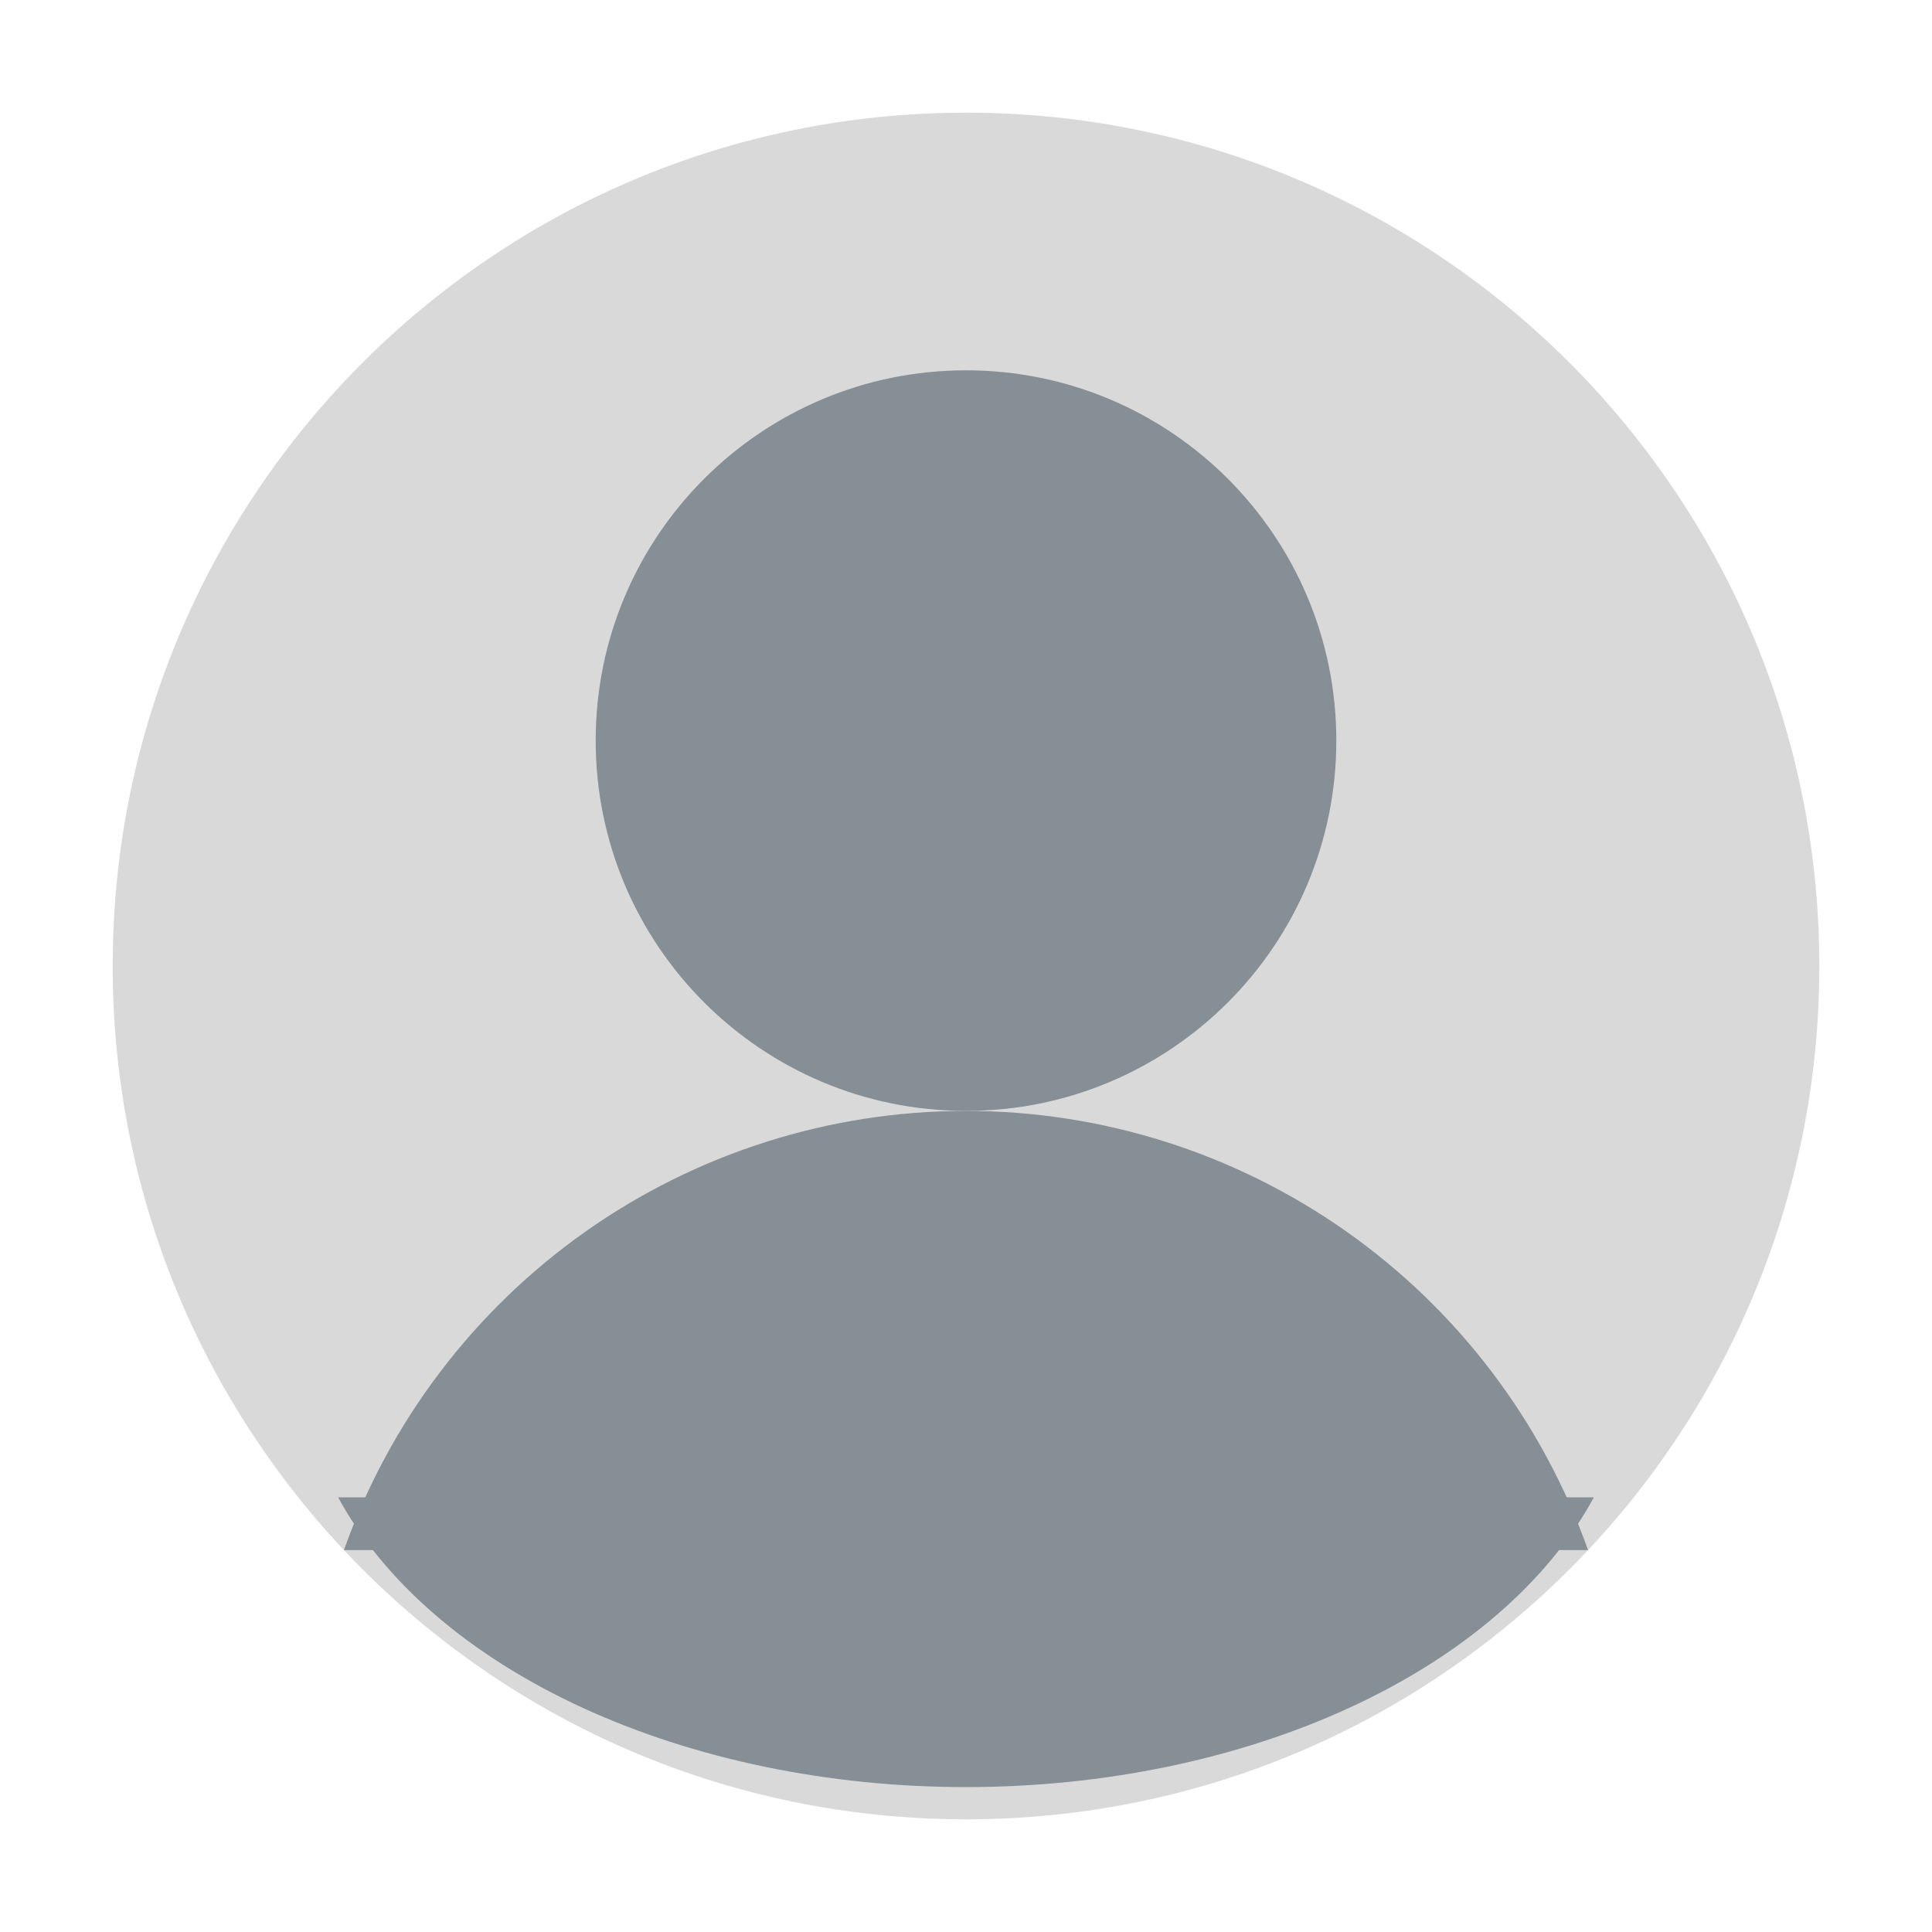 <svg width="40" height="40" viewBox="0 0 40 40" fill="none" xmlns="http://www.w3.org/2000/svg">
<path d="M20 37.667C29.757 37.667 37.667 29.757 37.667 20C37.667 10.243 29.757 2.333 20 2.333C10.243 2.333 2.333 10.243 2.333 20C2.333 29.757 10.243 37.667 20 37.667Z" fill="#D9D9D9"/>
<path d="M33 31C32.046 32.755 30.285 34.275 27.957 35.349C25.629 36.423 22.849 37 20 37C17.151 37 14.371 36.423 12.043 35.349C9.715 34.275 7.954 32.755 7 31" fill="#868E96"/>
<path d="M7.121 32.093C8.066 29.433 9.811 27.131 12.117 25.502C14.423 23.874 17.177 23 20 23C22.823 23 25.577 23.874 27.883 25.502C30.189 27.131 31.934 29.433 32.879 32.093" fill="#868E96"/>
<path d="M20 23C24.234 23 27.667 19.567 27.667 15.333C27.667 11.099 24.234 7.667 20 7.667C15.766 7.667 12.333 11.099 12.333 15.333C12.333 19.567 15.766 23 20 23Z" fill="#868E96"/>
</svg>
